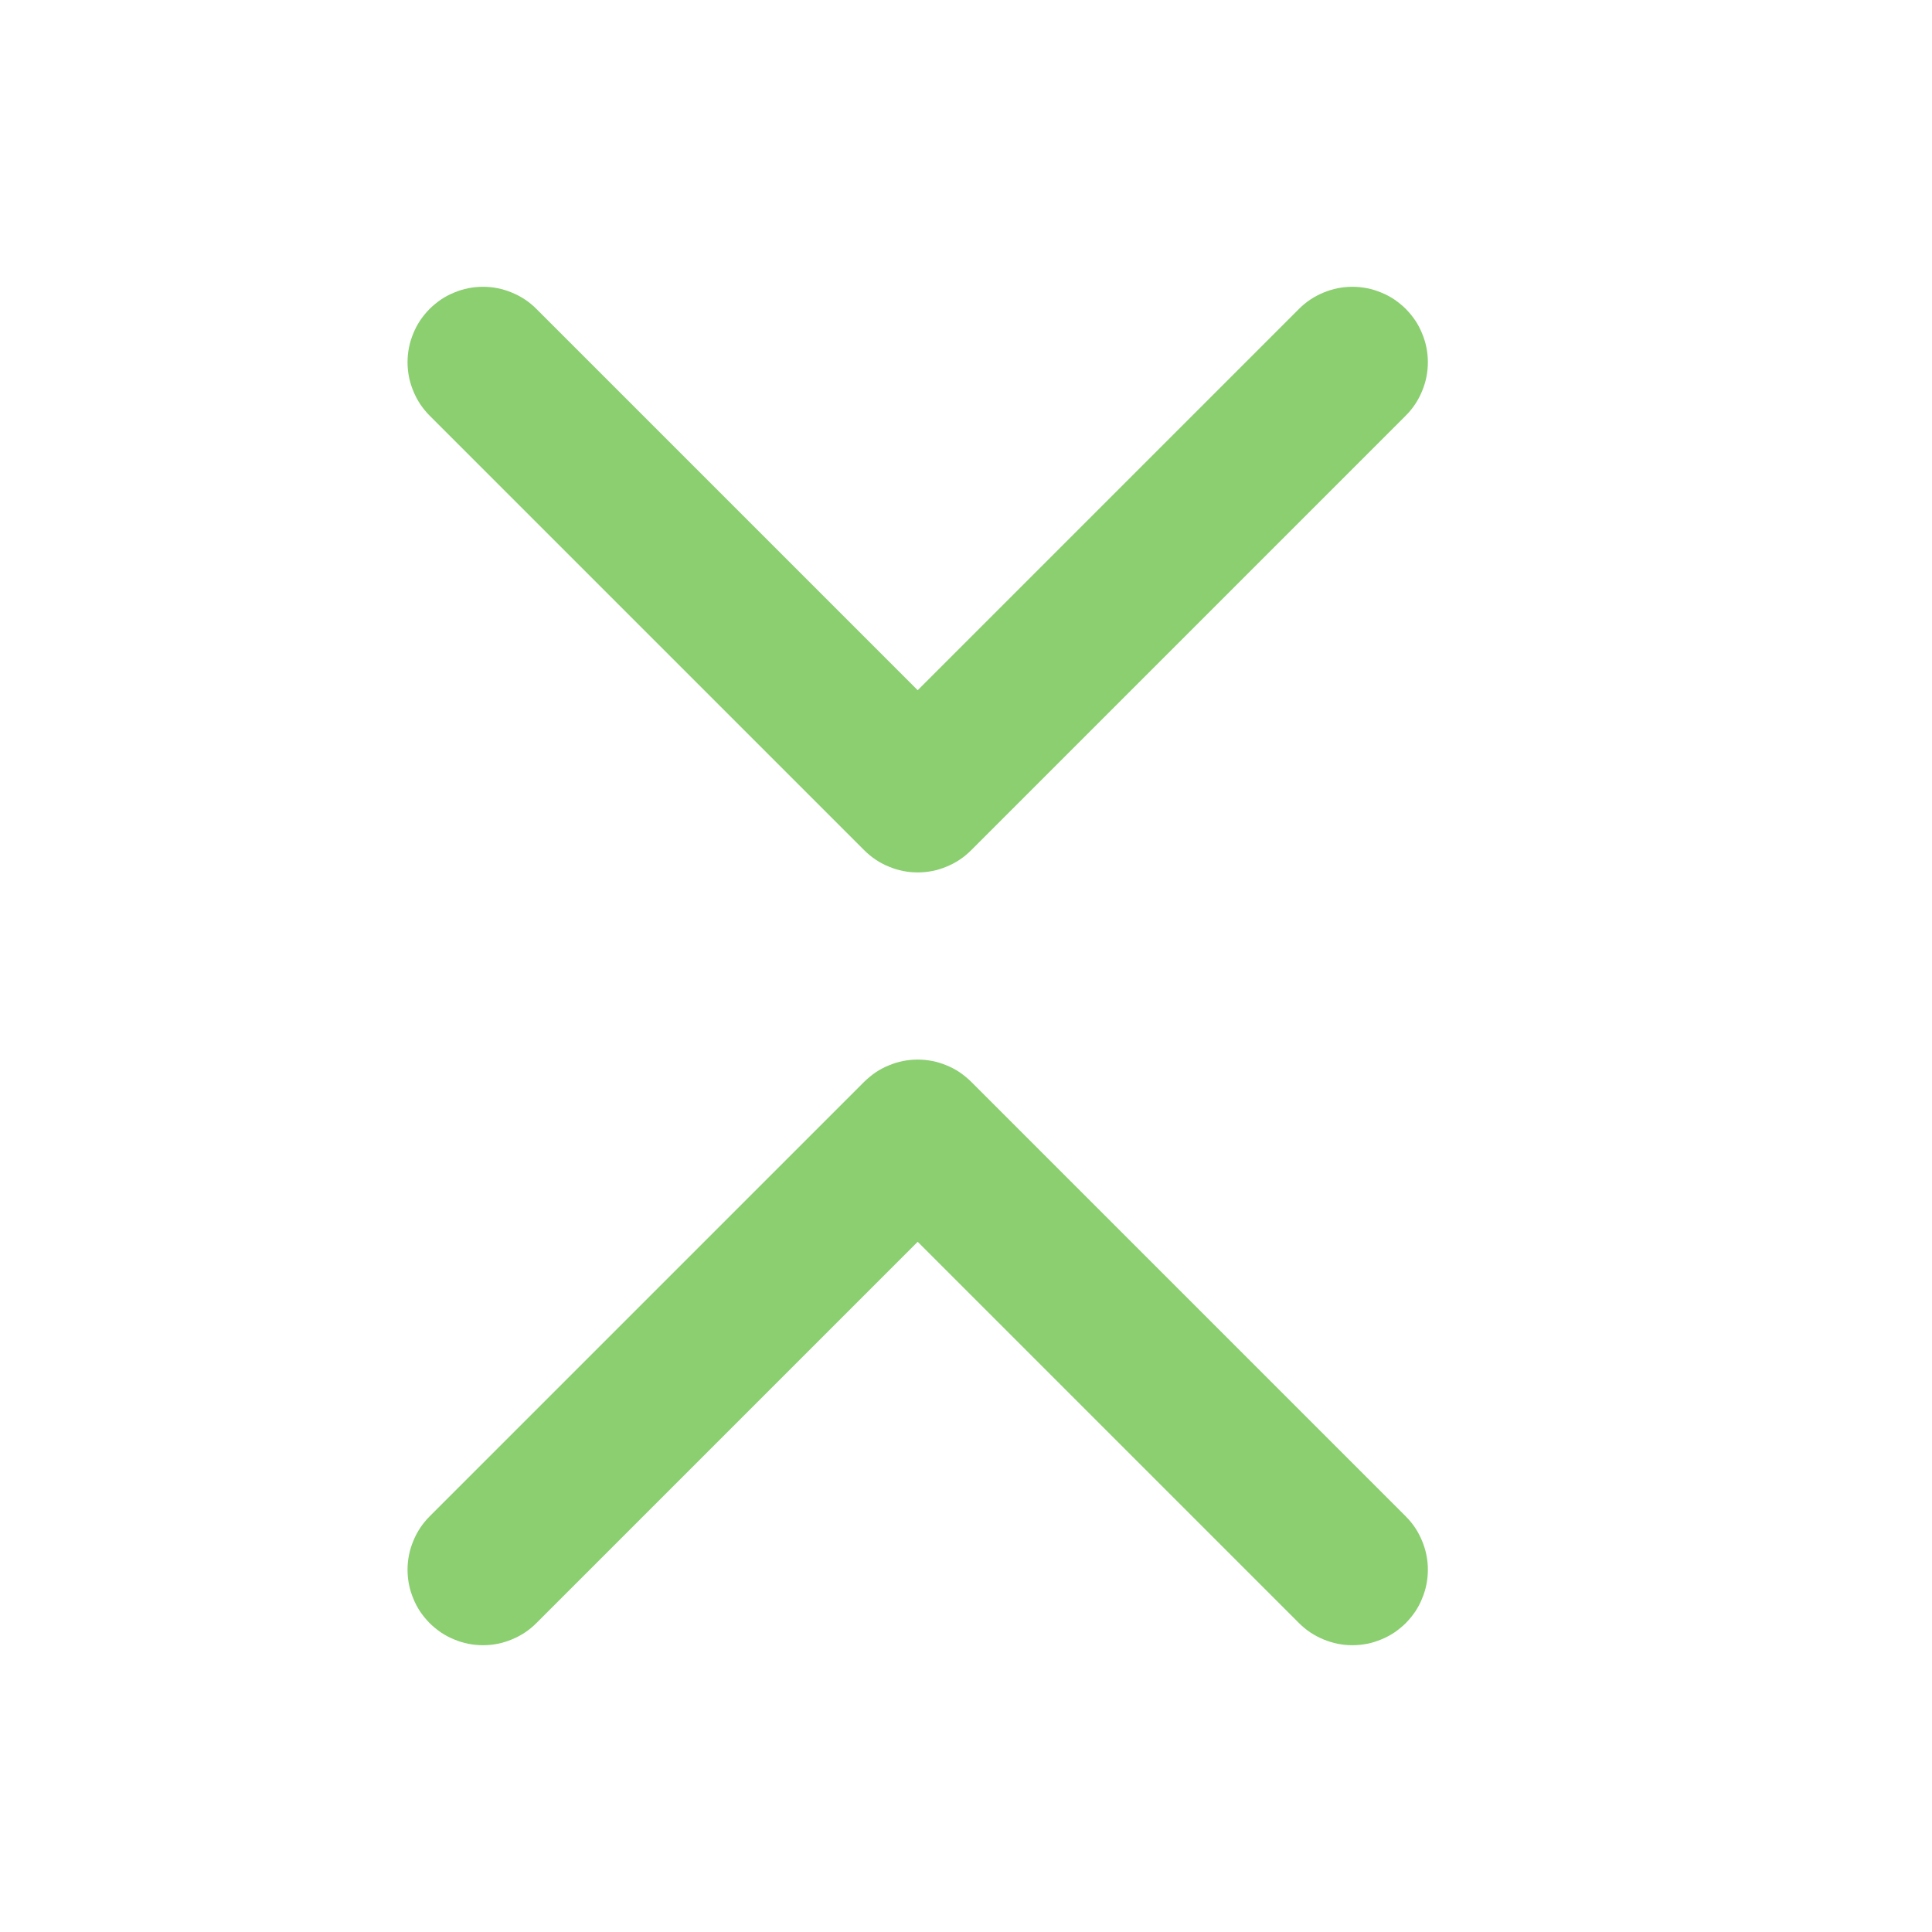 <svg xmlns="http://www.w3.org/2000/svg" xmlns:xlink="http://www.w3.org/1999/xlink" fill="none" version="1.1" width="16" height="16" viewBox="0 0 16 16"><defs><clipPath id="master_svg0_3596_45588"><rect x="0" y="0" width="16" height="16" rx="0"/></clipPath></defs><g clip-path="url(#master_svg0_3596_45588)"><g><g transform="matrix(1,0,0,-1,0,13.2)"><path d="M7.6,7.484L10.758,10.642Q10.846,10.73,10.961,10.777Q11.076,10.825,11.2,10.825Q11.261,10.825,11.322,10.813Q11.382,10.801,11.439,10.777Q11.496,10.754,11.547,10.72Q11.598,10.685,11.642,10.642Q11.685,10.598,11.72,10.547Q11.754,10.496,11.777,10.439Q11.801,10.382,11.813,10.322Q11.825,10.261,11.825,10.2Q11.825,10.076,11.777,9.961Q11.73,9.846,11.642,9.758L8.042,6.158Q7.998,6.114,7.947,6.08Q7.896,6.046,7.839,6.023Q7.782,5.999,7.722,5.987Q7.662,5.975,7.6,5.975Q7.538,5.975,7.478,5.987Q7.418,5.999,7.361,6.023Q7.304,6.046,7.253,6.08Q7.202,6.114,7.158,6.158L3.558,9.758Q3.47,9.846,3.423,9.961Q3.375,10.076,3.375,10.2Q3.375,10.261,3.387,10.322Q3.399,10.382,3.423,10.439Q3.446,10.496,3.48,10.547Q3.515,10.598,3.558,10.642Q3.602,10.685,3.653,10.72Q3.704,10.754,3.761,10.777Q3.818,10.801,3.878,10.813Q3.938,10.825,4,10.825Q4.124,10.825,4.239,10.777Q4.354,10.73,4.442,10.642L7.6,7.484Z" fill-rule="evenodd" fill="#8BCF70" fill-opacity="1"/></g><g transform="matrix(1,0,0,-1,0,26)"><path d="M3.558,13.442Q3.47,13.354,3.423,13.239Q3.375,13.124,3.375,13Q3.375,12.938,3.387,12.878Q3.399,12.818,3.423,12.761Q3.446,12.704,3.48,12.653Q3.515,12.602,3.558,12.558Q3.602,12.515,3.653,12.48Q3.704,12.446,3.761,12.423Q3.818,12.399,3.878,12.387Q3.938,12.375,4,12.375Q4.124,12.375,4.239,12.423Q4.354,12.47,4.442,12.558L7.6,15.716L10.758,12.558Q10.846,12.47,10.961,12.423Q11.076,12.375,11.2,12.375Q11.261,12.375,11.322,12.387Q11.382,12.399,11.439,12.423Q11.496,12.446,11.547,12.48Q11.598,12.515,11.642,12.558Q11.685,12.602,11.72,12.653Q11.754,12.704,11.777,12.761Q11.801,12.818,11.813,12.878Q11.825,12.938,11.825,13Q11.825,13.124,11.777,13.239Q11.73,13.354,11.642,13.442L8.042,17.042Q7.998,17.085,7.947,17.12Q7.896,17.154,7.839,17.177Q7.782,17.201,7.722,17.213Q7.662,17.225,7.6,17.225Q7.538,17.225,7.478,17.213Q7.418,17.201,7.361,17.177Q7.304,17.154,7.253,17.12Q7.202,17.085,7.158,17.042L3.558,13.442Z" fill-rule="evenodd" fill="#8BCF70" fill-opacity="1"/></g></g></g></svg>